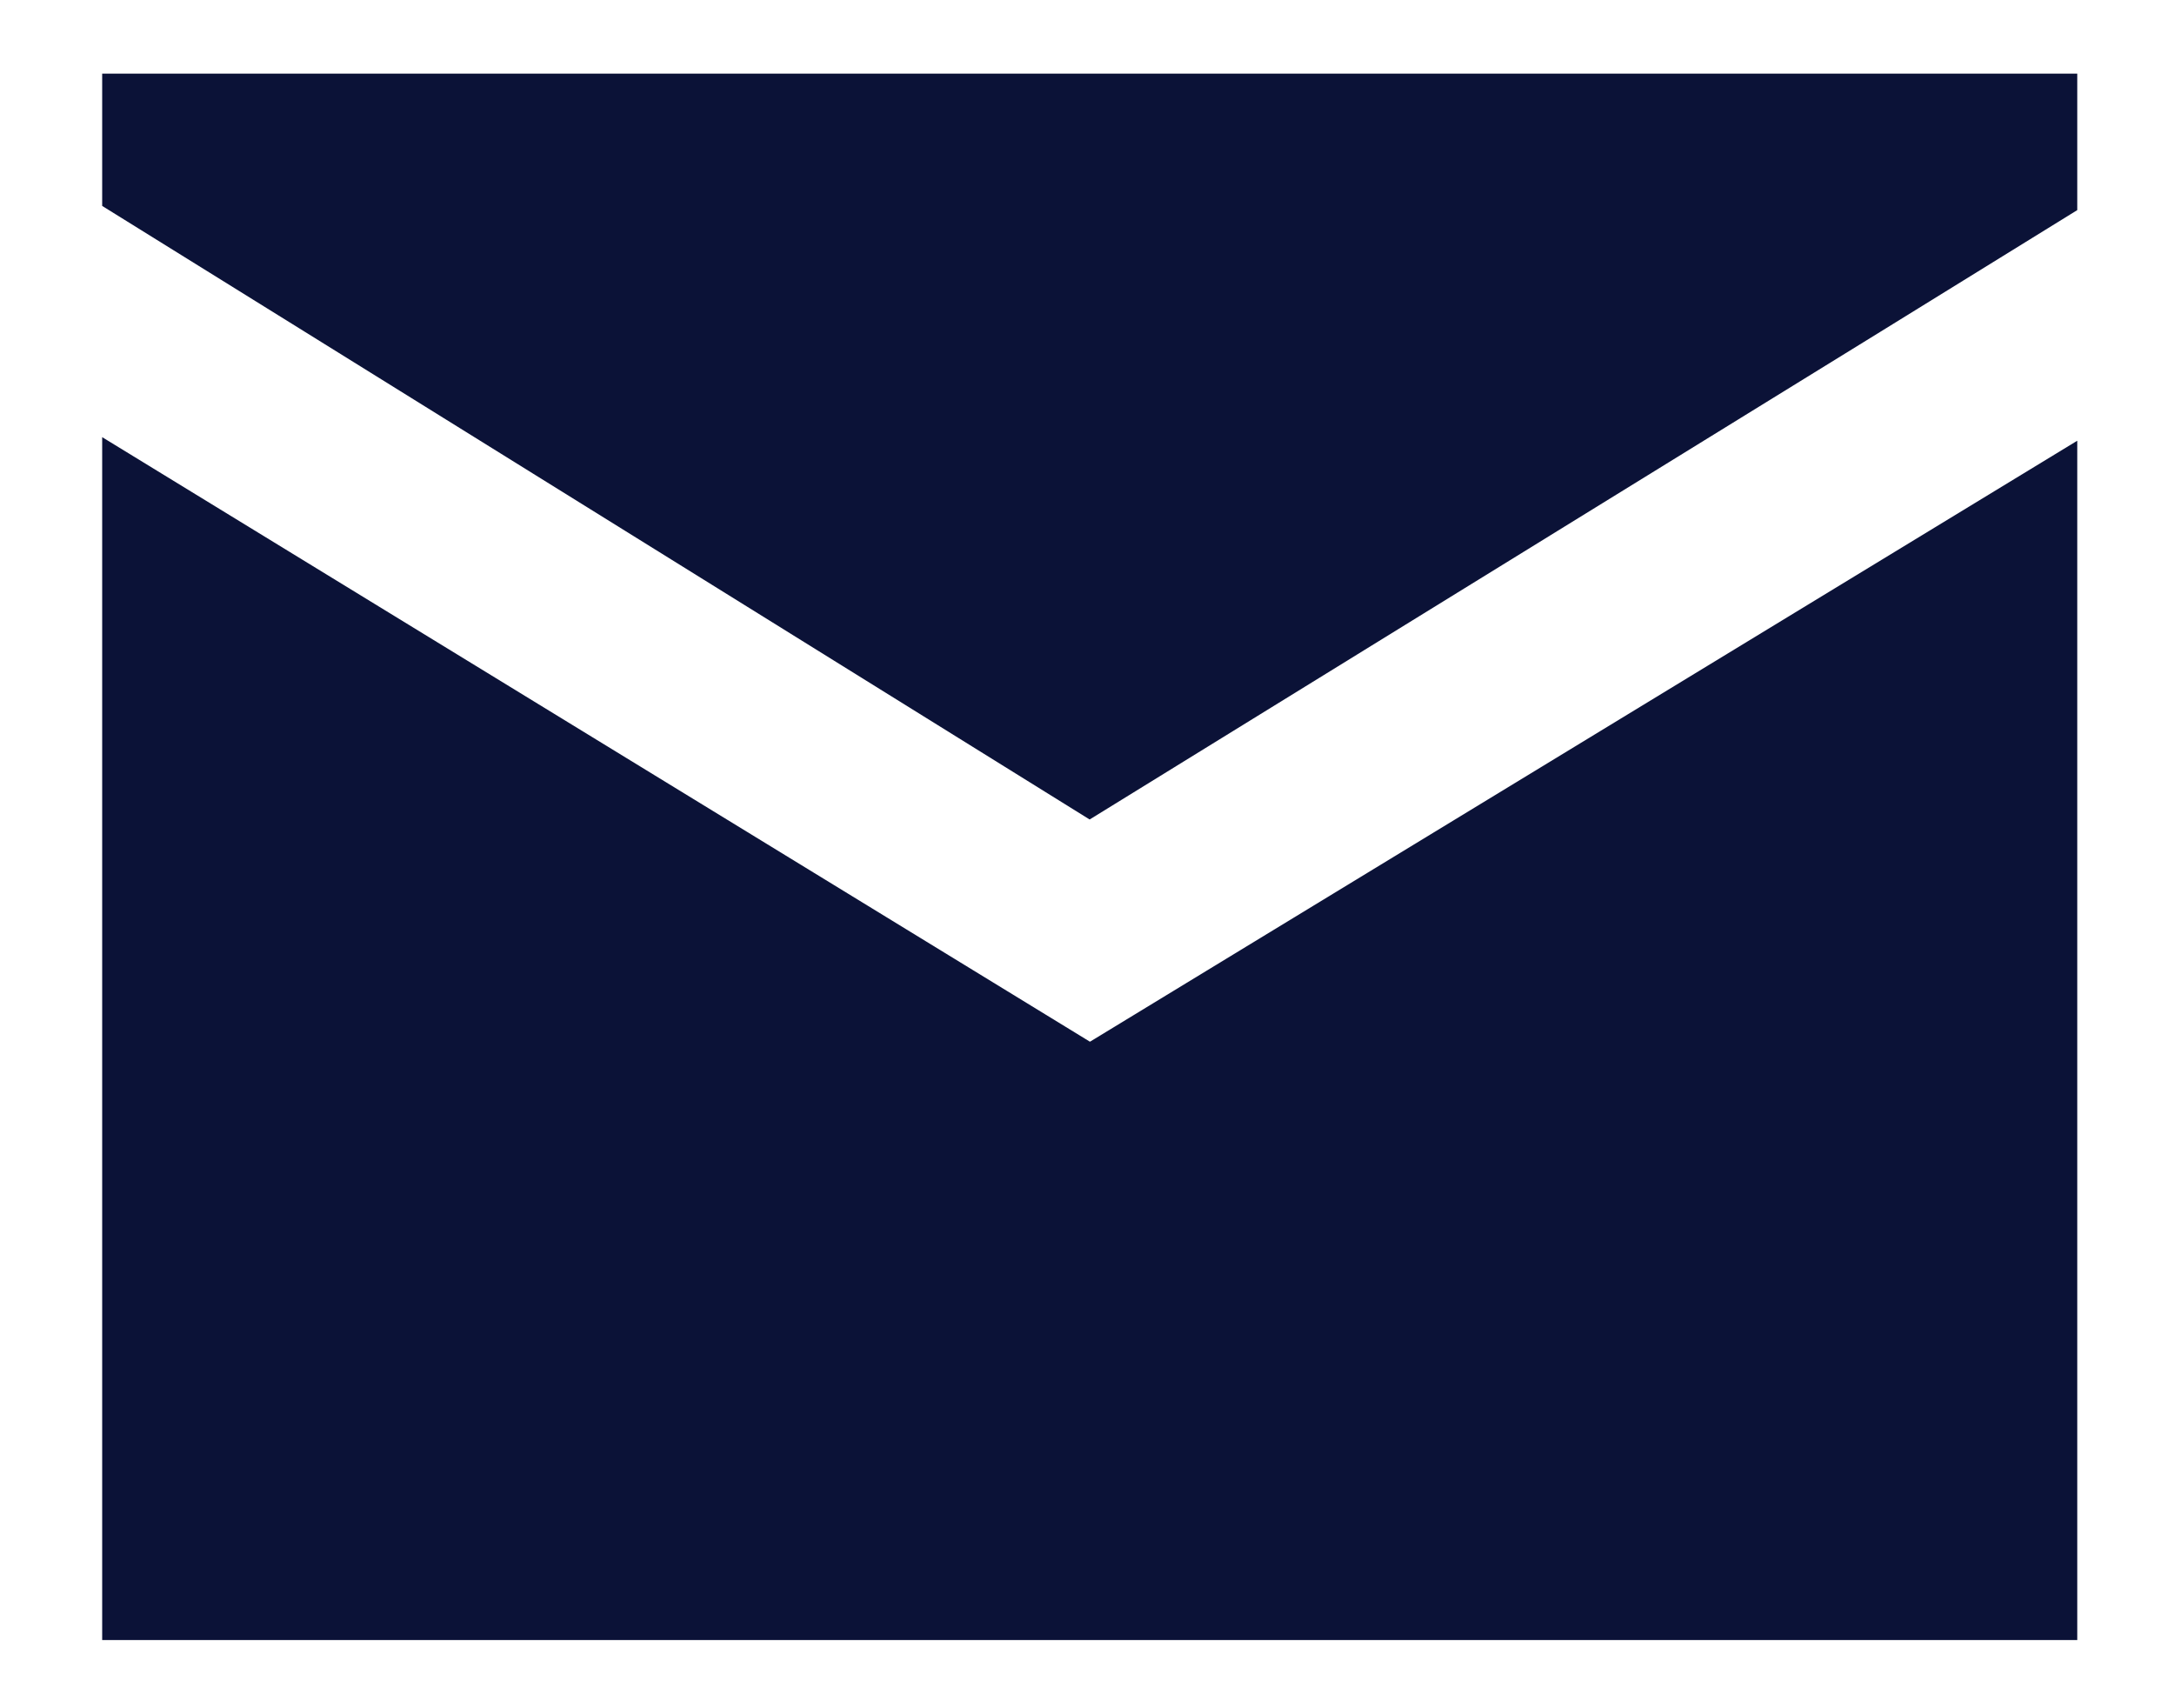 <svg width="14" height="11" viewBox="0 0 14 11" fill="none" xmlns="http://www.w3.org/2000/svg">
<path fill-rule="evenodd" clip-rule="evenodd" d="M0.658 0.474V1.326L1.93 2.116L7.017 5.277L12.105 2.139L13.377 1.353V0.474H0.658ZM0.658 2.815V10.561H13.377V2.838L7.019 6.708L0.658 2.815Z" fill="#0B1237"/>
</svg>
